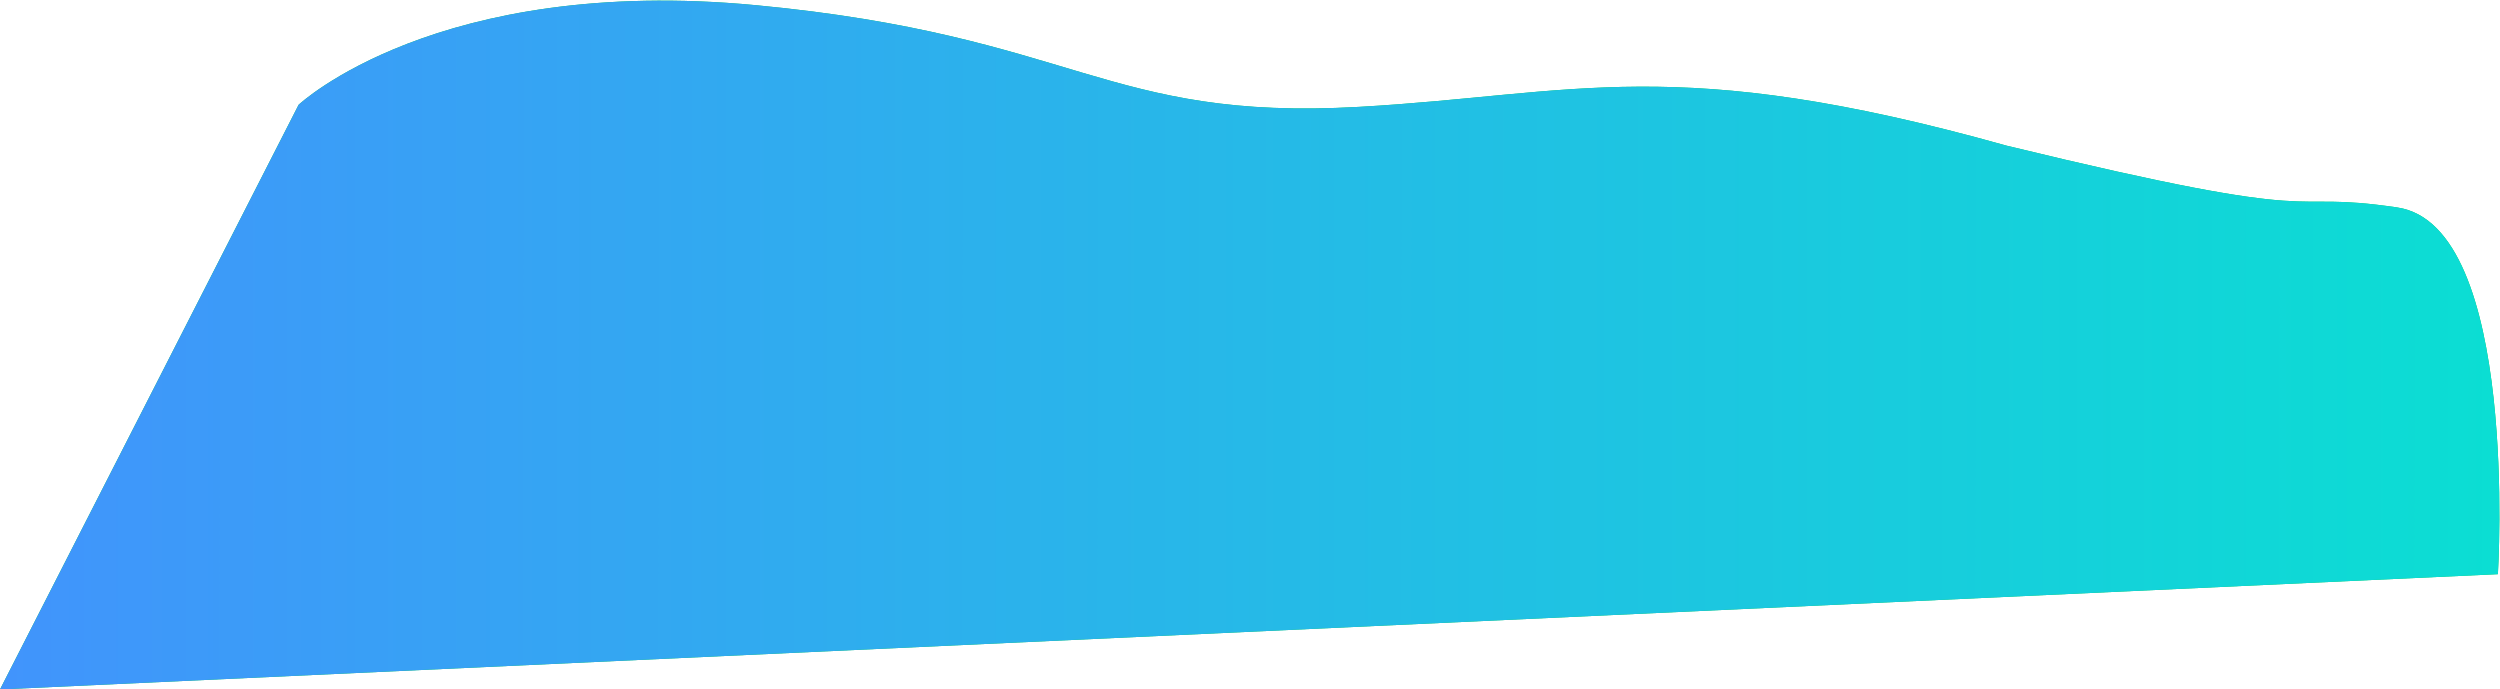 <svg xmlns="http://www.w3.org/2000/svg" xmlns:xlink="http://www.w3.org/1999/xlink" width="2386" height="658" viewBox="0 0 2386 658"><defs><path id="h82ja" d="M-18 5439s131.896-124.036 437-95c305.104 29.036 333.56 110.611 575 97 207.158-11.678 300.154-52.09 618 37 323.931 78.764 256.108 41.63 373 59 116.892 17.37 96 350 96 350l-2384 110z"/><linearGradient id="h82jb" x1="-303" x2="2082" y1="5668" y2="5668.6" gradientUnits="userSpaceOnUse"><stop offset="0" stop-color="#4194fc"/><stop offset="1" stop-color="#0bded3"/></linearGradient></defs><g><g transform="translate(303 -5339)"><use fill="#00c853" xlink:href="#h82ja"/><use fill="url(#h82jb)" xlink:href="#h82ja"/></g></g></svg>